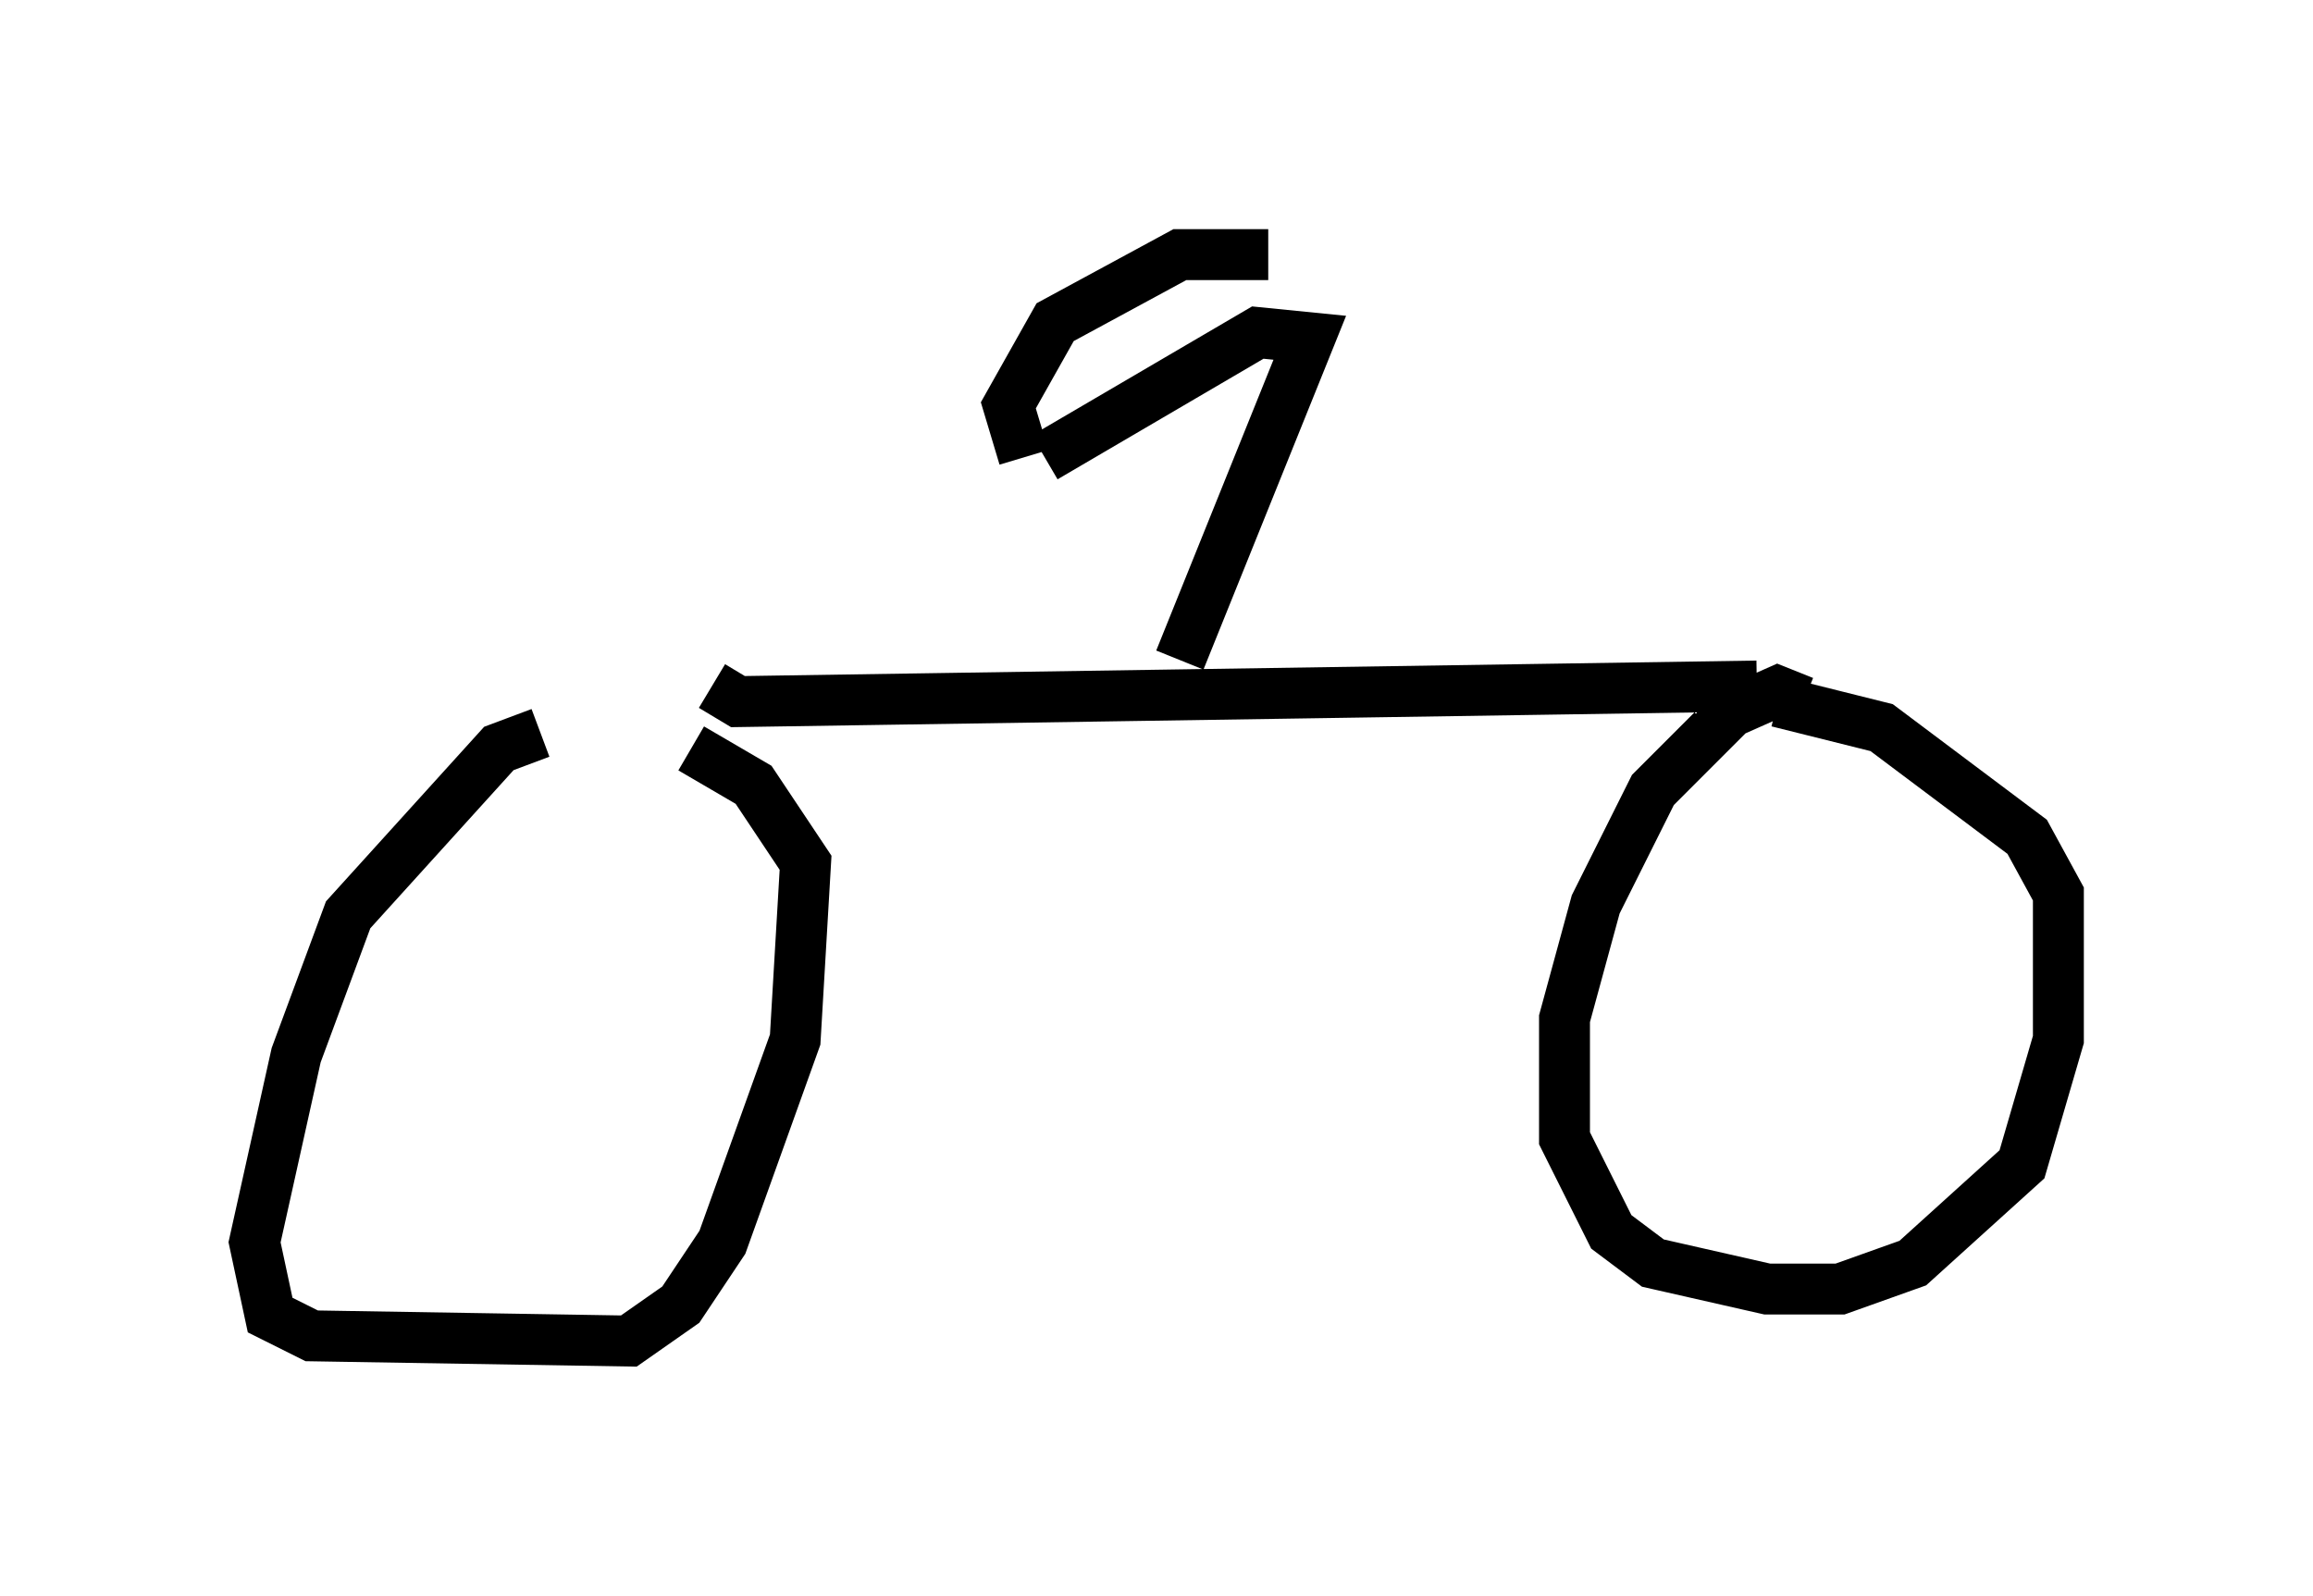 <?xml version="1.0" encoding="utf-8" ?>
<svg baseProfile="full" height="31.336" version="1.1" width="45.423" xmlns="http://www.w3.org/2000/svg" xmlns:ev="http://www.w3.org/2001/xml-events" xmlns:xlink="http://www.w3.org/1999/xlink"><defs /><rect fill="white" height="31.336" width="45.423" x="0" y="0" /><path d="M12.656, 14.596 m-2.042, -0.204 l-0.817, 0.306 -2.96, 3.267 l-1.021, 2.756 -0.817, 3.675 l0.306, 1.429 0.817, 0.408 l6.227, 0.102 1.021, -0.715 l0.817, -1.225 1.429, -3.981 l0.204, -3.471 -1.021, -1.531 l-1.225, -0.715 m0.408, -1.225 l0.51, 0.306 20.009, -0.306 m0.919, 0.306 l-0.51, -0.204 -0.919, 0.408 l-1.531, 1.531 -1.123, 2.246 l-0.613, 2.246 0.0, 2.348 l0.919, 1.838 0.817, 0.613 l2.246, 0.51 1.429, 0.0 l1.429, -0.51 2.144, -1.94 l0.715, -2.45 0.0, -2.858 l-0.613, -1.123 -2.858, -2.144 l-2.042, -0.51 m-11.74, -0.817 l2.552, -6.329 -1.021, -0.102 l-4.185, 2.45 m-0.408, 0.0 l-0.306, -1.021 0.919, -1.633 l2.45, -1.327 1.735, 0.0 " fill="none" stroke="black" stroke-width="1" /></svg>